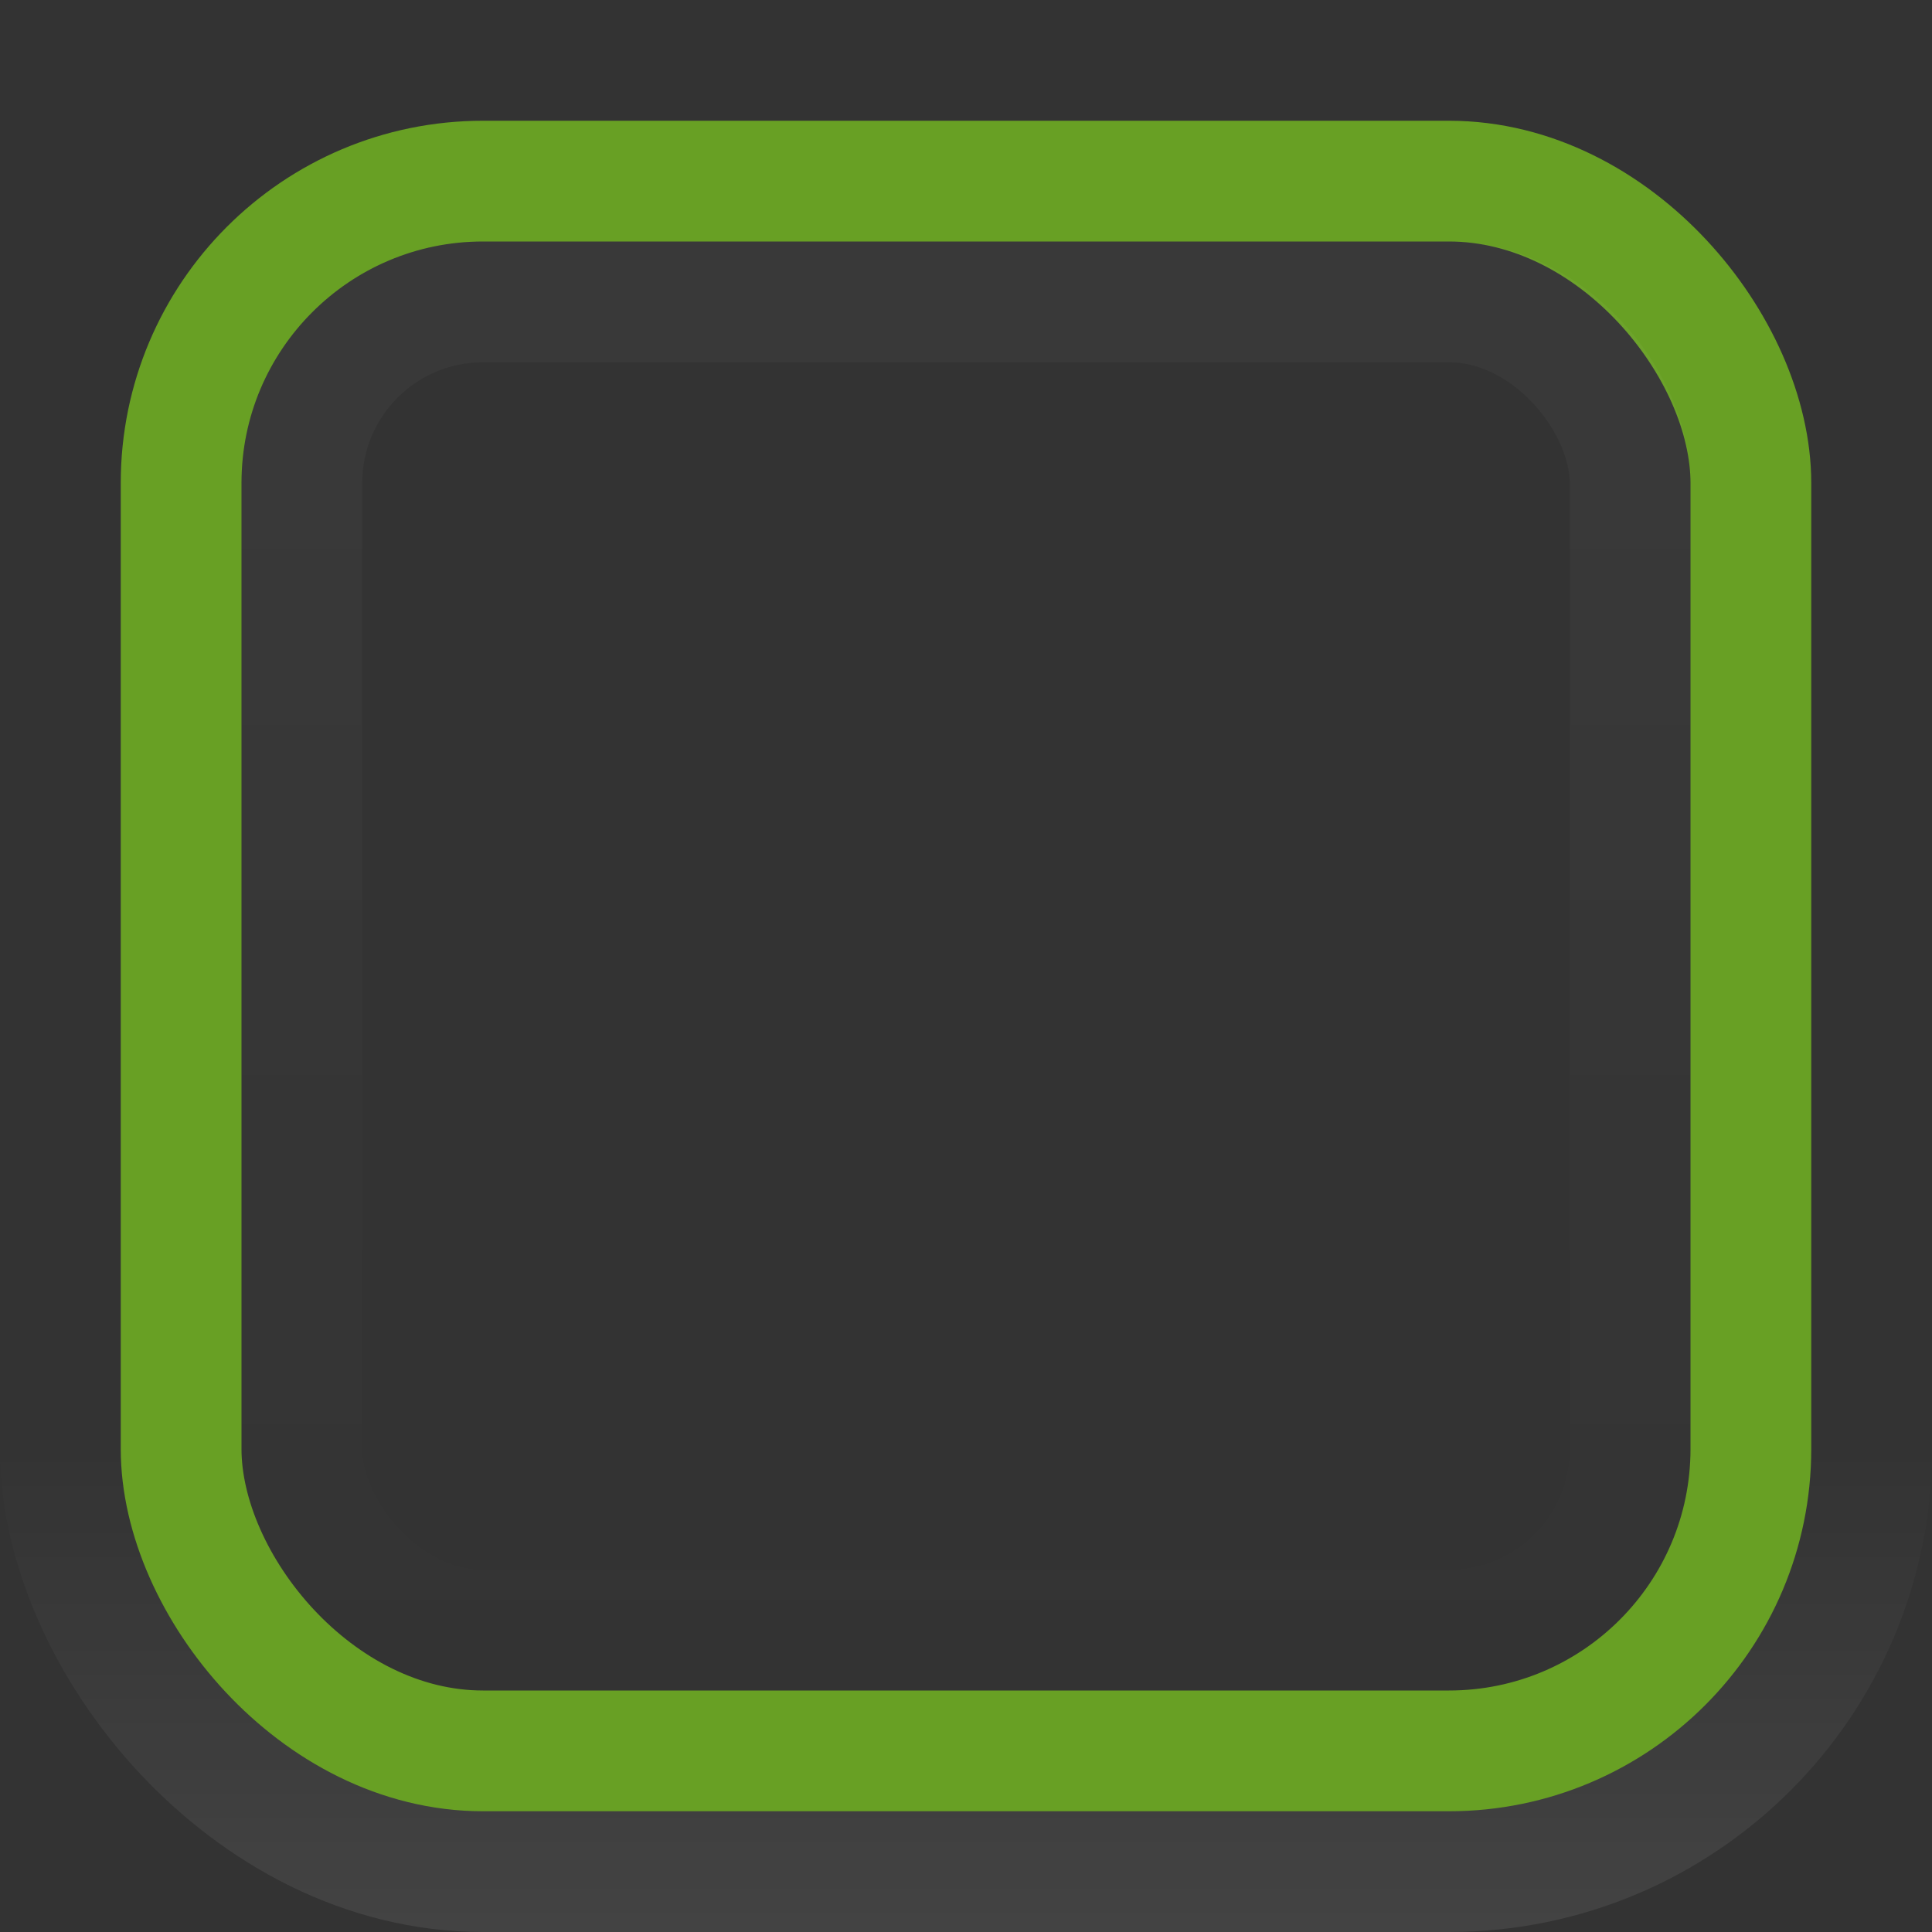 <svg xmlns="http://www.w3.org/2000/svg" xmlns:svg="http://www.w3.org/2000/svg" xmlns:xlink="http://www.w3.org/1999/xlink" id="svg33222" width="16" height="16" version="1.1"><rect width="100%" height="100%" fill="#333333" stroke="none"/><defs id="defs33224"><linearGradient id="linearGradient3772"><stop id="stop3774" offset="0" stop-color="#aaaa9e" stop-opacity="1"/><stop id="stop3782" offset=".154" stop-color="#bcbcb4" stop-opacity="1"/><stop id="stop3780" offset=".846" stop-color="#d9d9d7" stop-opacity="1"/><stop id="stop3776" offset="1" stop-color="#e5e5e2" stop-opacity="1"/></linearGradient><linearGradient id="linearGradient3845"><stop id="stop3847" offset="0" stop-color="#a3a89e" stop-opacity="1"/><stop id="stop3849" offset="1" stop-color="#a5aaaf" stop-opacity="1"/></linearGradient><linearGradient id="linearGradient3837"><stop id="stop3839" offset="0" stop-color="#fff" stop-opacity="1"/><stop id="stop3841" offset="1" stop-color="#fff" stop-opacity="0"/></linearGradient><linearGradient id="linearGradient3864" x1="8" x2="8" y1="1.925" y2="14.003" gradientTransform="matrix(0.846,0,0,0.917,1.231,1.125)" gradientUnits="userSpaceOnUse" xlink:href="#linearGradient3837"/><linearGradient id="linearGradient3826-9"><stop id="stop3828-2" offset="0" stop-color="#fff" stop-opacity="0"/><stop id="stop3830-6" offset="1" stop-color="#fff" stop-opacity="1"/></linearGradient><linearGradient id="linearGradient3880" x1="8" x2="8" y1="11.808" y2="16.115" gradientTransform="matrix(0.867,0,0,0.929,1.067,1.036)" gradientUnits="userSpaceOnUse" xlink:href="#linearGradient3826-9"/><linearGradient id="linearGradient3778" x1="8.5" x2="8.5" y1="-5" y2="21" gradientUnits="userSpaceOnUse" xlink:href="#linearGradient3772"/></defs><g id="layer1"><rect stroke-miterlimit="4" style="marker:none" id="rect17861-9" width="14.5" height="14.5" x=".75" y=".75" fill="none" stroke="url(#linearGradient3880)" stroke-dasharray="none" stroke-dashoffset="0" stroke-linecap="butt" stroke-linejoin="miter" stroke-opacity="1" stroke-width="1.5" color="#000" display="inline" enable-background="accumulate" opacity=".08" overflow="visible" rx="3.25" ry="3.25" visibility="visible"/><rect id="rect17861" width="13" height="13" x="1.5" y="1.5" fill="none" stroke="#68a024" stroke-dasharray="none" stroke-miterlimit="4" stroke-opacity="1" stroke-width="1" color="#000" display="inline" enable-background="accumulate" overflow="visible" rx="2.5" ry="2.5" visibility="visible" style="marker:none"/><rect id="rect17861-6" width="11" height="11" x="2.5" y="2.5" fill="none" stroke="url(#linearGradient3864)" stroke-dasharray="none" stroke-miterlimit="4" stroke-opacity="1" stroke-width="1" color="#000" display="inline" enable-background="accumulate" opacity=".03" overflow="visible" rx="1.5" ry="1.5" visibility="visible" style="marker:none"/></g></svg>